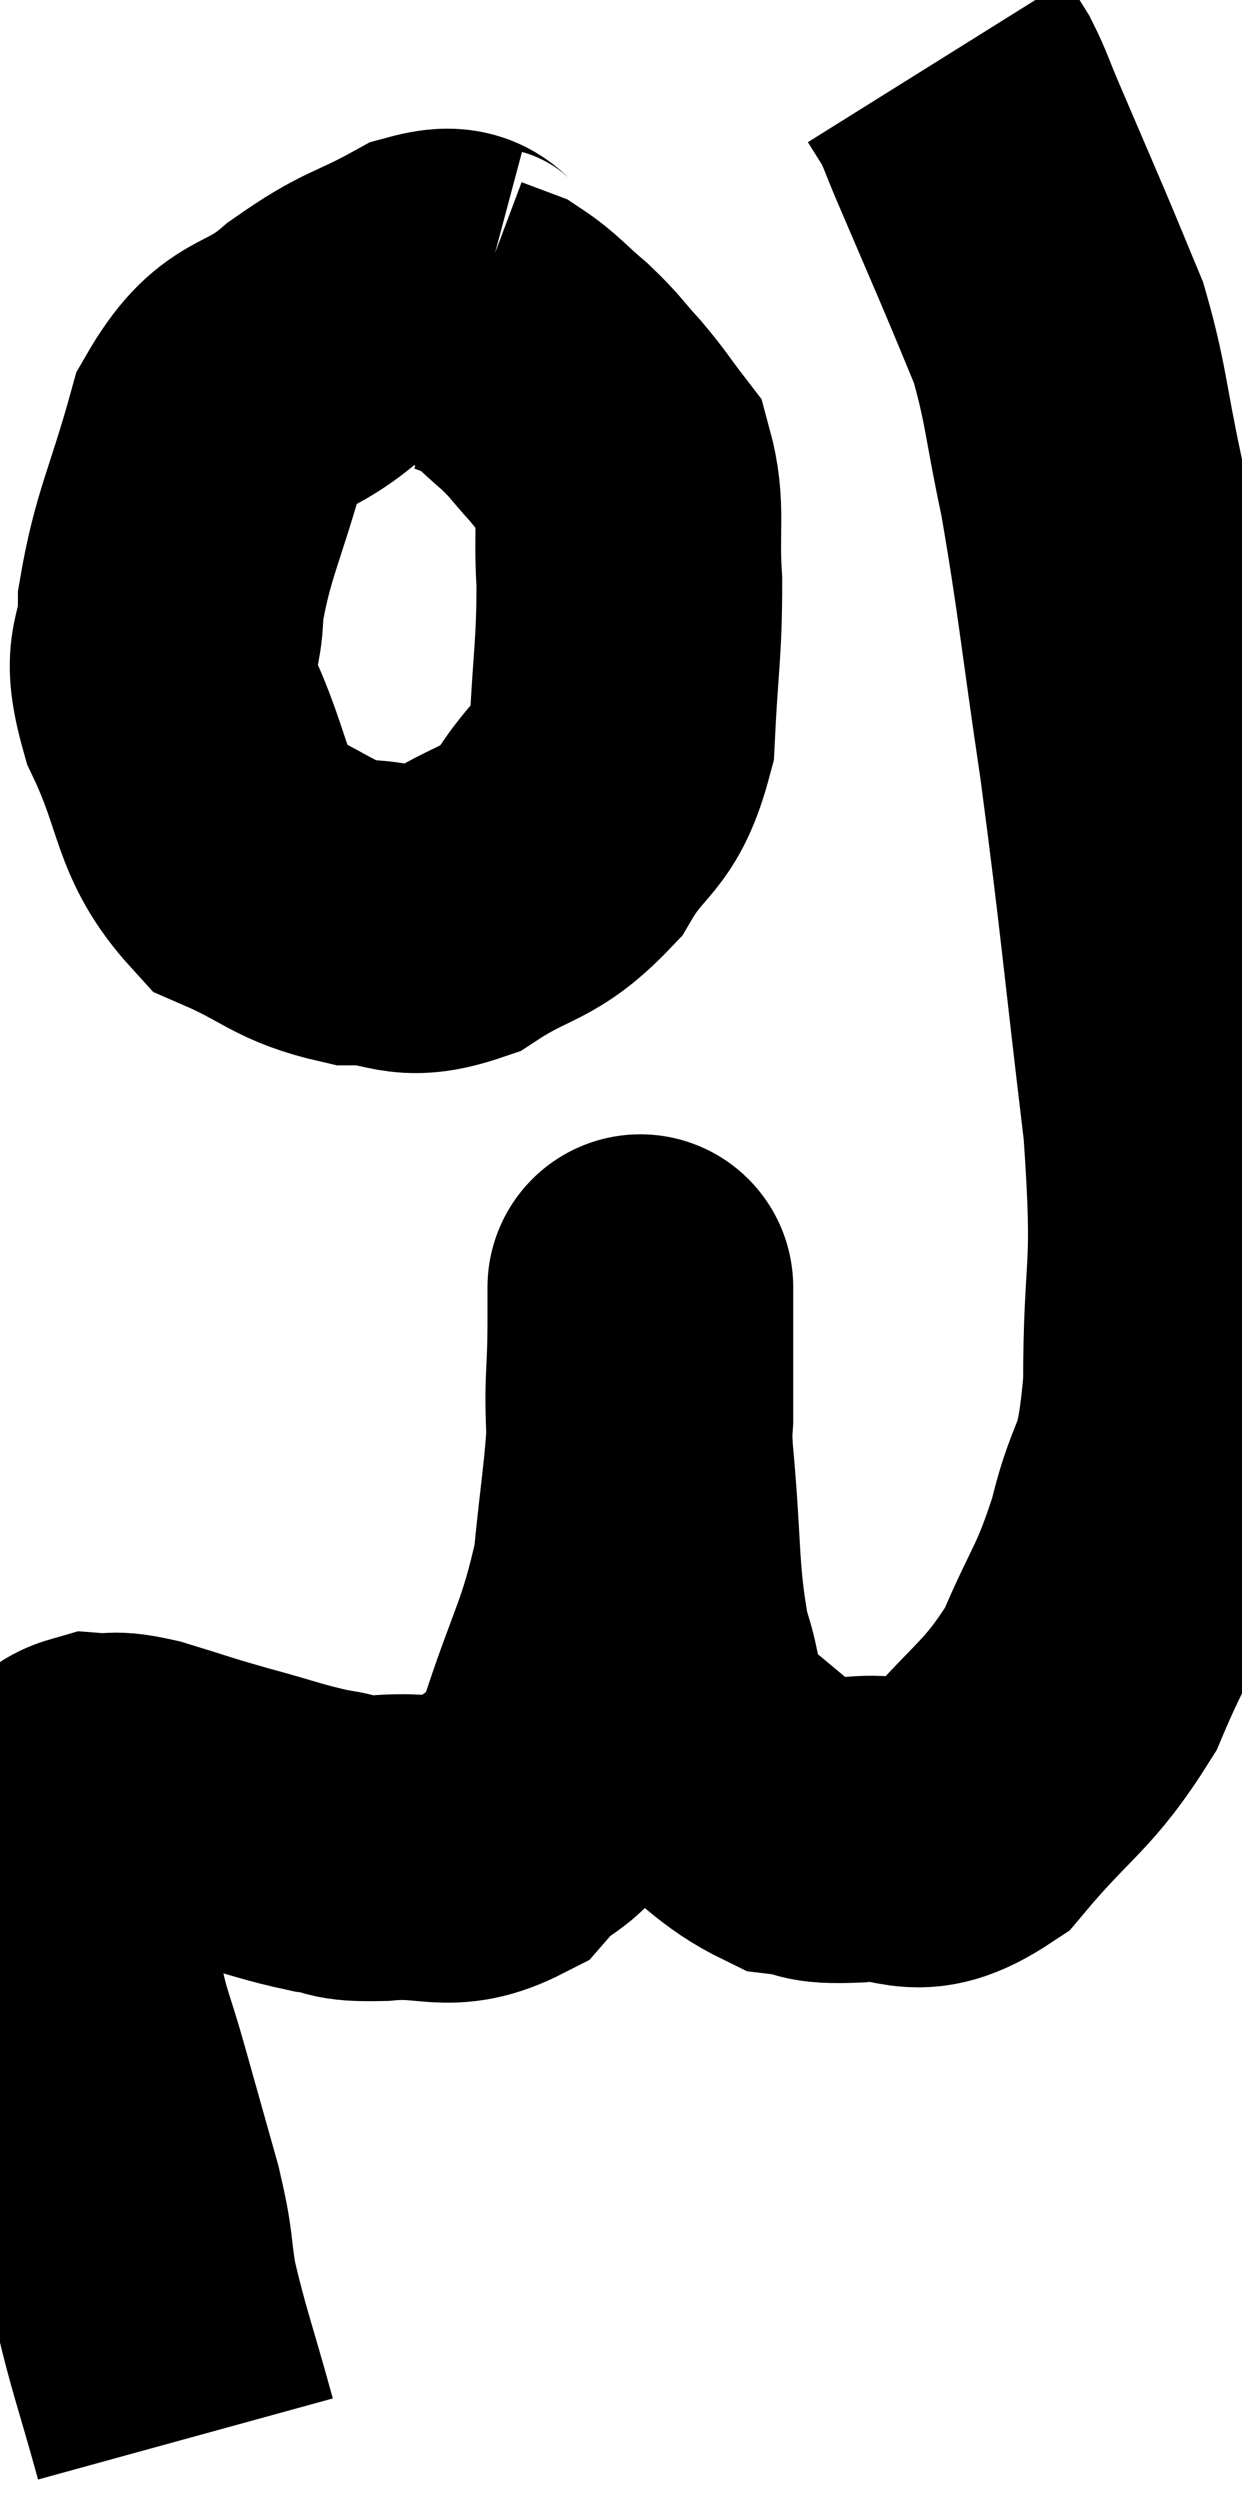 <svg xmlns="http://www.w3.org/2000/svg" viewBox="8.007 3.62 20.313 40.88" width="20.313" height="40.88"><path d="M 11.04 43.5 C 10.71 42.3, 10.605 42.06, 10.38 41.1 C 10.26 40.38, 10.335 40.5, 10.14 39.66 C 9.87 38.7, 9.84 38.595, 9.6 37.74 C 9.39 36.99, 9.315 36.9, 9.18 36.24 C 9.12 35.67, 9.09 35.535, 9.06 35.1 C 9.06 34.8, 9.06 34.8, 9.06 34.5 C 9.06 34.2, 9.06 34.125, 9.06 33.9 C 9.06 33.75, 9.06 33.765, 9.06 33.6 C 9.06 33.42, 8.94 33.435, 9.06 33.24 C 9.3 33.03, 9.225 32.91, 9.54 32.82 C 9.93 32.85, 9.78 32.76, 10.32 32.88 C 11.01 33.09, 10.965 33.09, 11.7 33.3 C 12.48 33.51, 12.63 33.585, 13.26 33.72 C 13.74 33.78, 13.515 33.855, 14.22 33.84 C 15.15 33.75, 15.315 34.05, 16.08 33.66 C 16.68 32.97, 16.74 33.375, 17.28 32.28 C 17.76 30.78, 17.94 30.645, 18.24 29.28 C 18.36 28.05, 18.42 27.84, 18.48 26.82 C 18.48 26.01, 18.48 25.725, 18.48 25.2 C 18.48 24.96, 18.48 24.84, 18.48 24.72 C 18.48 24.72, 18.48 24.6, 18.48 24.72 C 18.48 24.96, 18.48 24.525, 18.48 25.2 C 18.48 26.31, 18.405 26.07, 18.48 27.42 C 18.63 29.01, 18.555 29.385, 18.78 30.6 C 19.08 31.44, 18.84 31.575, 19.38 32.28 C 20.16 32.85, 20.295 33.105, 20.94 33.42 C 21.45 33.48, 21.24 33.57, 21.96 33.54 C 22.89 33.42, 22.89 33.915, 23.82 33.3 C 24.75 32.19, 24.975 32.205, 25.68 31.08 C 26.16 29.94, 26.25 30, 26.64 28.8 C 26.94 27.54, 27.09 27.975, 27.24 26.28 C 27.24 24.15, 27.42 24.585, 27.24 22.02 C 26.88 19.02, 26.865 18.63, 26.52 16.02 C 26.19 13.8, 26.16 13.32, 25.86 11.58 C 25.59 10.32, 25.605 10.05, 25.32 9.06 C 25.02 8.34, 25.05 8.4, 24.72 7.62 C 24.36 6.78, 24.27 6.57, 24 5.94 C 23.82 5.52, 23.805 5.43, 23.64 5.1 C 23.49 4.86, 23.415 4.74, 23.34 4.62 C 23.34 4.62, 23.34 4.62, 23.34 4.62 L 23.34 4.62" fill="none" stroke="black" stroke-width="5"></path><path d="M 15.9 8.52 C 15.45 8.4, 15.66 8.1, 15 8.28 C 14.13 8.76, 14.115 8.64, 13.26 9.24 C 12.42 9.96, 12.195 9.615, 11.58 10.68 C 11.19 12.09, 10.995 12.36, 10.8 13.5 C 10.8 14.37, 10.5 14.175, 10.8 15.24 C 11.4 16.5, 11.25 16.935, 12 17.76 C 12.9 18.15, 12.945 18.345, 13.8 18.54 C 14.61 18.54, 14.58 18.825, 15.42 18.54 C 16.29 17.97, 16.47 18.12, 17.16 17.4 C 17.67 16.53, 17.895 16.725, 18.18 15.66 C 18.24 14.4, 18.3 14.235, 18.3 13.14 C 18.24 12.21, 18.36 11.94, 18.18 11.28 C 17.88 10.89, 17.895 10.875, 17.58 10.5 C 17.25 10.14, 17.28 10.125, 16.92 9.78 C 16.53 9.45, 16.455 9.33, 16.14 9.12 C 15.9 9.03, 15.78 8.985, 15.66 8.94 L 15.66 8.94" fill="none" stroke="black" stroke-width="5"></path></svg>
